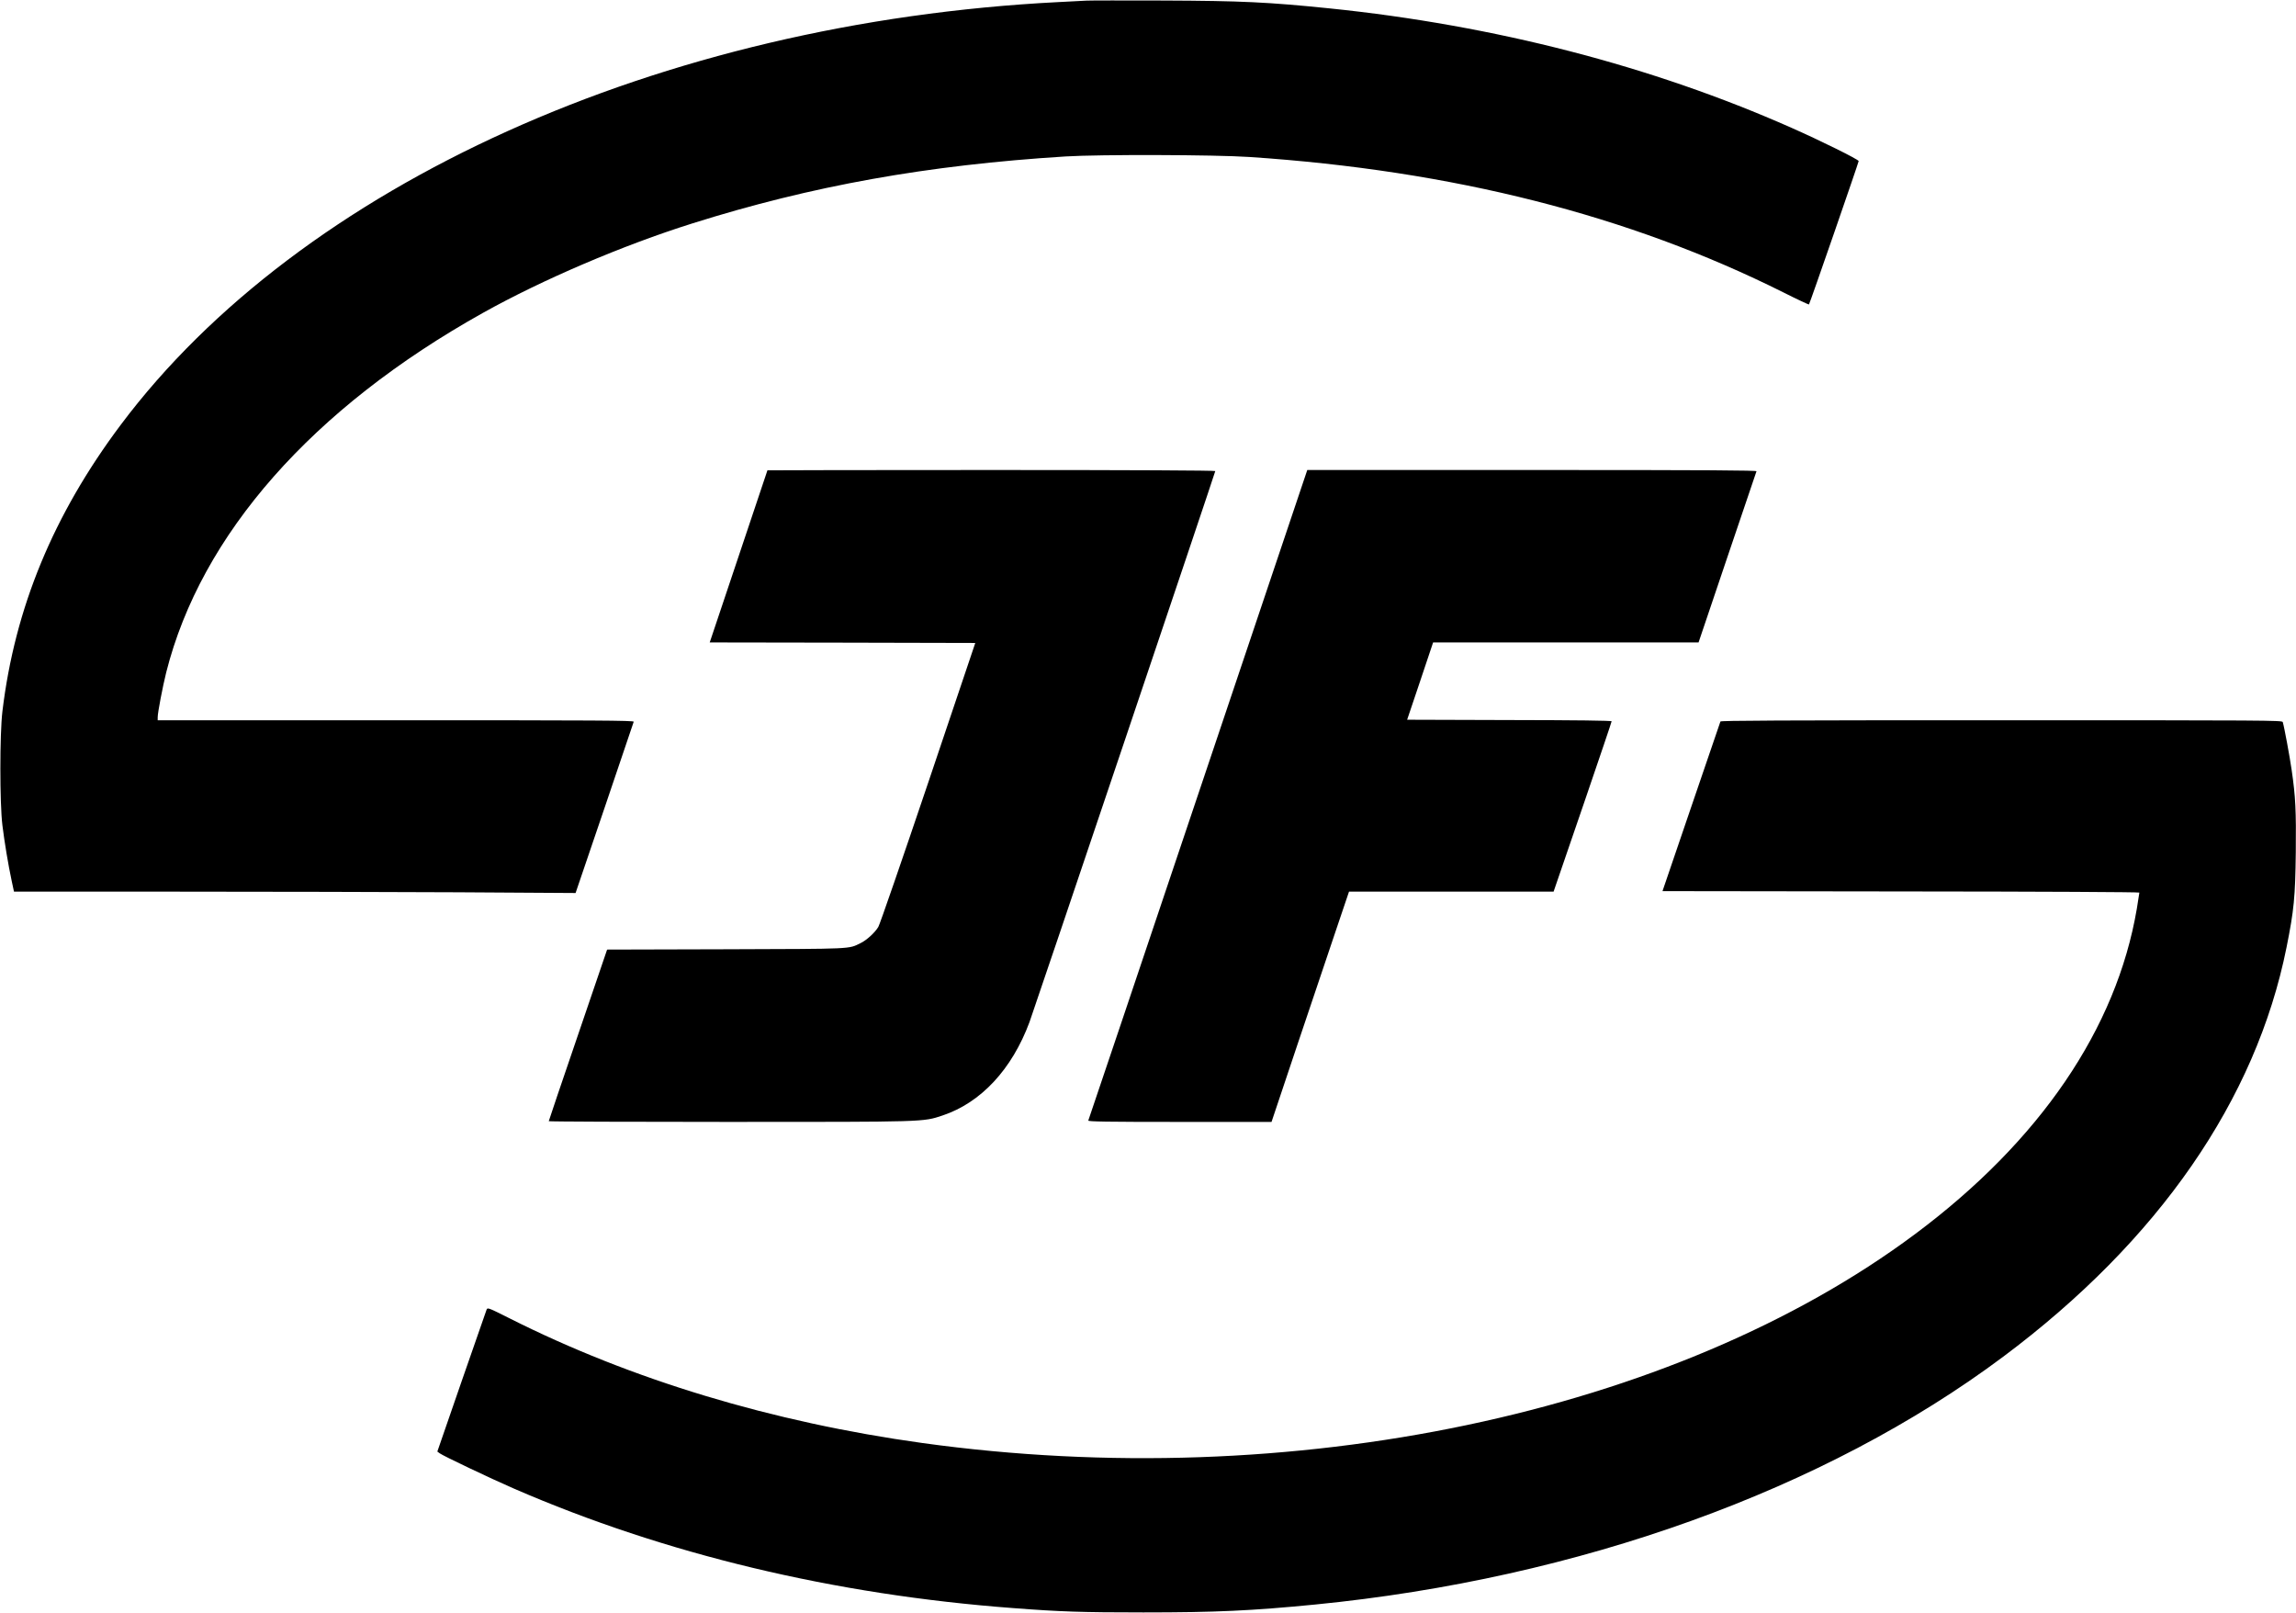 <?xml version="1.0" standalone="no"?>
<!DOCTYPE svg PUBLIC "-//W3C//DTD SVG 20010904//EN"
 "http://www.w3.org/TR/2001/REC-SVG-20010904/DTD/svg10.dtd">
<svg version="1.0" xmlns="http://www.w3.org/2000/svg"
 width="2184pt" height="1534pt" viewBox="0 0 2184 1534"
 preserveAspectRatio="xMidYMid meet">
<g transform="translate(0,1534) scale(0.1,-0.1)"
fill="#000000" stroke="none">
<path d="M10335 15334 c-33 -2 -154 -8 -270 -14 -3782 -193 -7205 -1736 -8917
-4021 -641 -855 -1007 -1742 -1125 -2724 -26 -216 -26 -875 0 -1085 20 -162
55 -373 88 -527 l22 -103 1547 0 c851 0 2053 -3 2671 -6 l1124 -7 275 808
c151 444 276 814 278 821 3 12 -341 14 -2262 14 l-2266 0 0 29 c0 44 47 289
81 426 331 1312 1390 2513 3014 3420 566 316 1326 641 1990 850 1136 358 2237
555 3550 637 325 20 1418 17 1750 -5 1935 -129 3611 -554 5079 -1288 131 -66
241 -117 243 -115 8 8 472 1349 473 1364 0 15 -360 193 -638 316 -1327 588
-2826 975 -4392 1136 -589 60 -839 72 -1585 75 -368 1 -697 1 -730 -1z"/>
<path d="M7300 10867 c0 -2 -124 -371 -275 -820 l-274 -817 1263 -2 1263 -3
-448 -1329 c-247 -731 -460 -1348 -474 -1371 -31 -53 -111 -127 -170 -155
-117 -57 -55 -54 -1280 -58 l-1130 -3 -277 -812 c-153 -447 -278 -816 -278
-820 0 -4 769 -7 1709 -7 1883 0 1850 -1 2036 61 366 122 661 439 828 889 46
125 1767 5228 1767 5240 0 6 -786 10 -2130 10 -1171 0 -2130 -2 -2130 -3z"/>
<path d="M11396 7782 c-571 -1698 -1041 -3093 -1044 -3099 -3 -10 175 -13 869
-13 l874 0 249 743 c137 408 303 901 369 1095 l119 352 973 0 973 0 25 73 c13
39 138 402 276 804 138 403 251 737 251 743 0 7 -326 11 -973 12 l-972 3 124
368 123 367 1263 0 1262 0 273 808 c150 444 275 813 278 820 3 9 -428 12
-2134 12 l-2139 0 -1039 -3088z"/>
<path d="M16365 8478 c-3 -7 -128 -373 -278 -813 l-273 -800 2268 -3 c1369 -1
2268 -6 2268 -11 0 -5 -11 -74 -24 -153 -194 -1141 -922 -2210 -2111 -3096
-2289 -1706 -5928 -2472 -9440 -1986 -1429 198 -2771 603 -3928 1186 -199 100
-209 104 -218 84 -5 -12 -112 -320 -239 -686 l-230 -665 23 -17 c32 -24 477
-236 707 -336 1435 -623 3048 -1009 4750 -1136 444 -34 649 -41 1235 -41 691
0 1032 16 1635 75 2508 247 4848 1089 6545 2357 1478 1104 2404 2443 2695
3893 71 354 83 477 88 905 4 395 -2 525 -39 780 -18 126 -71 413 -85 458 -5
16 -141 17 -2675 17 -2127 0 -2671 -3 -2674 -12z"/>
</g>
</svg>
